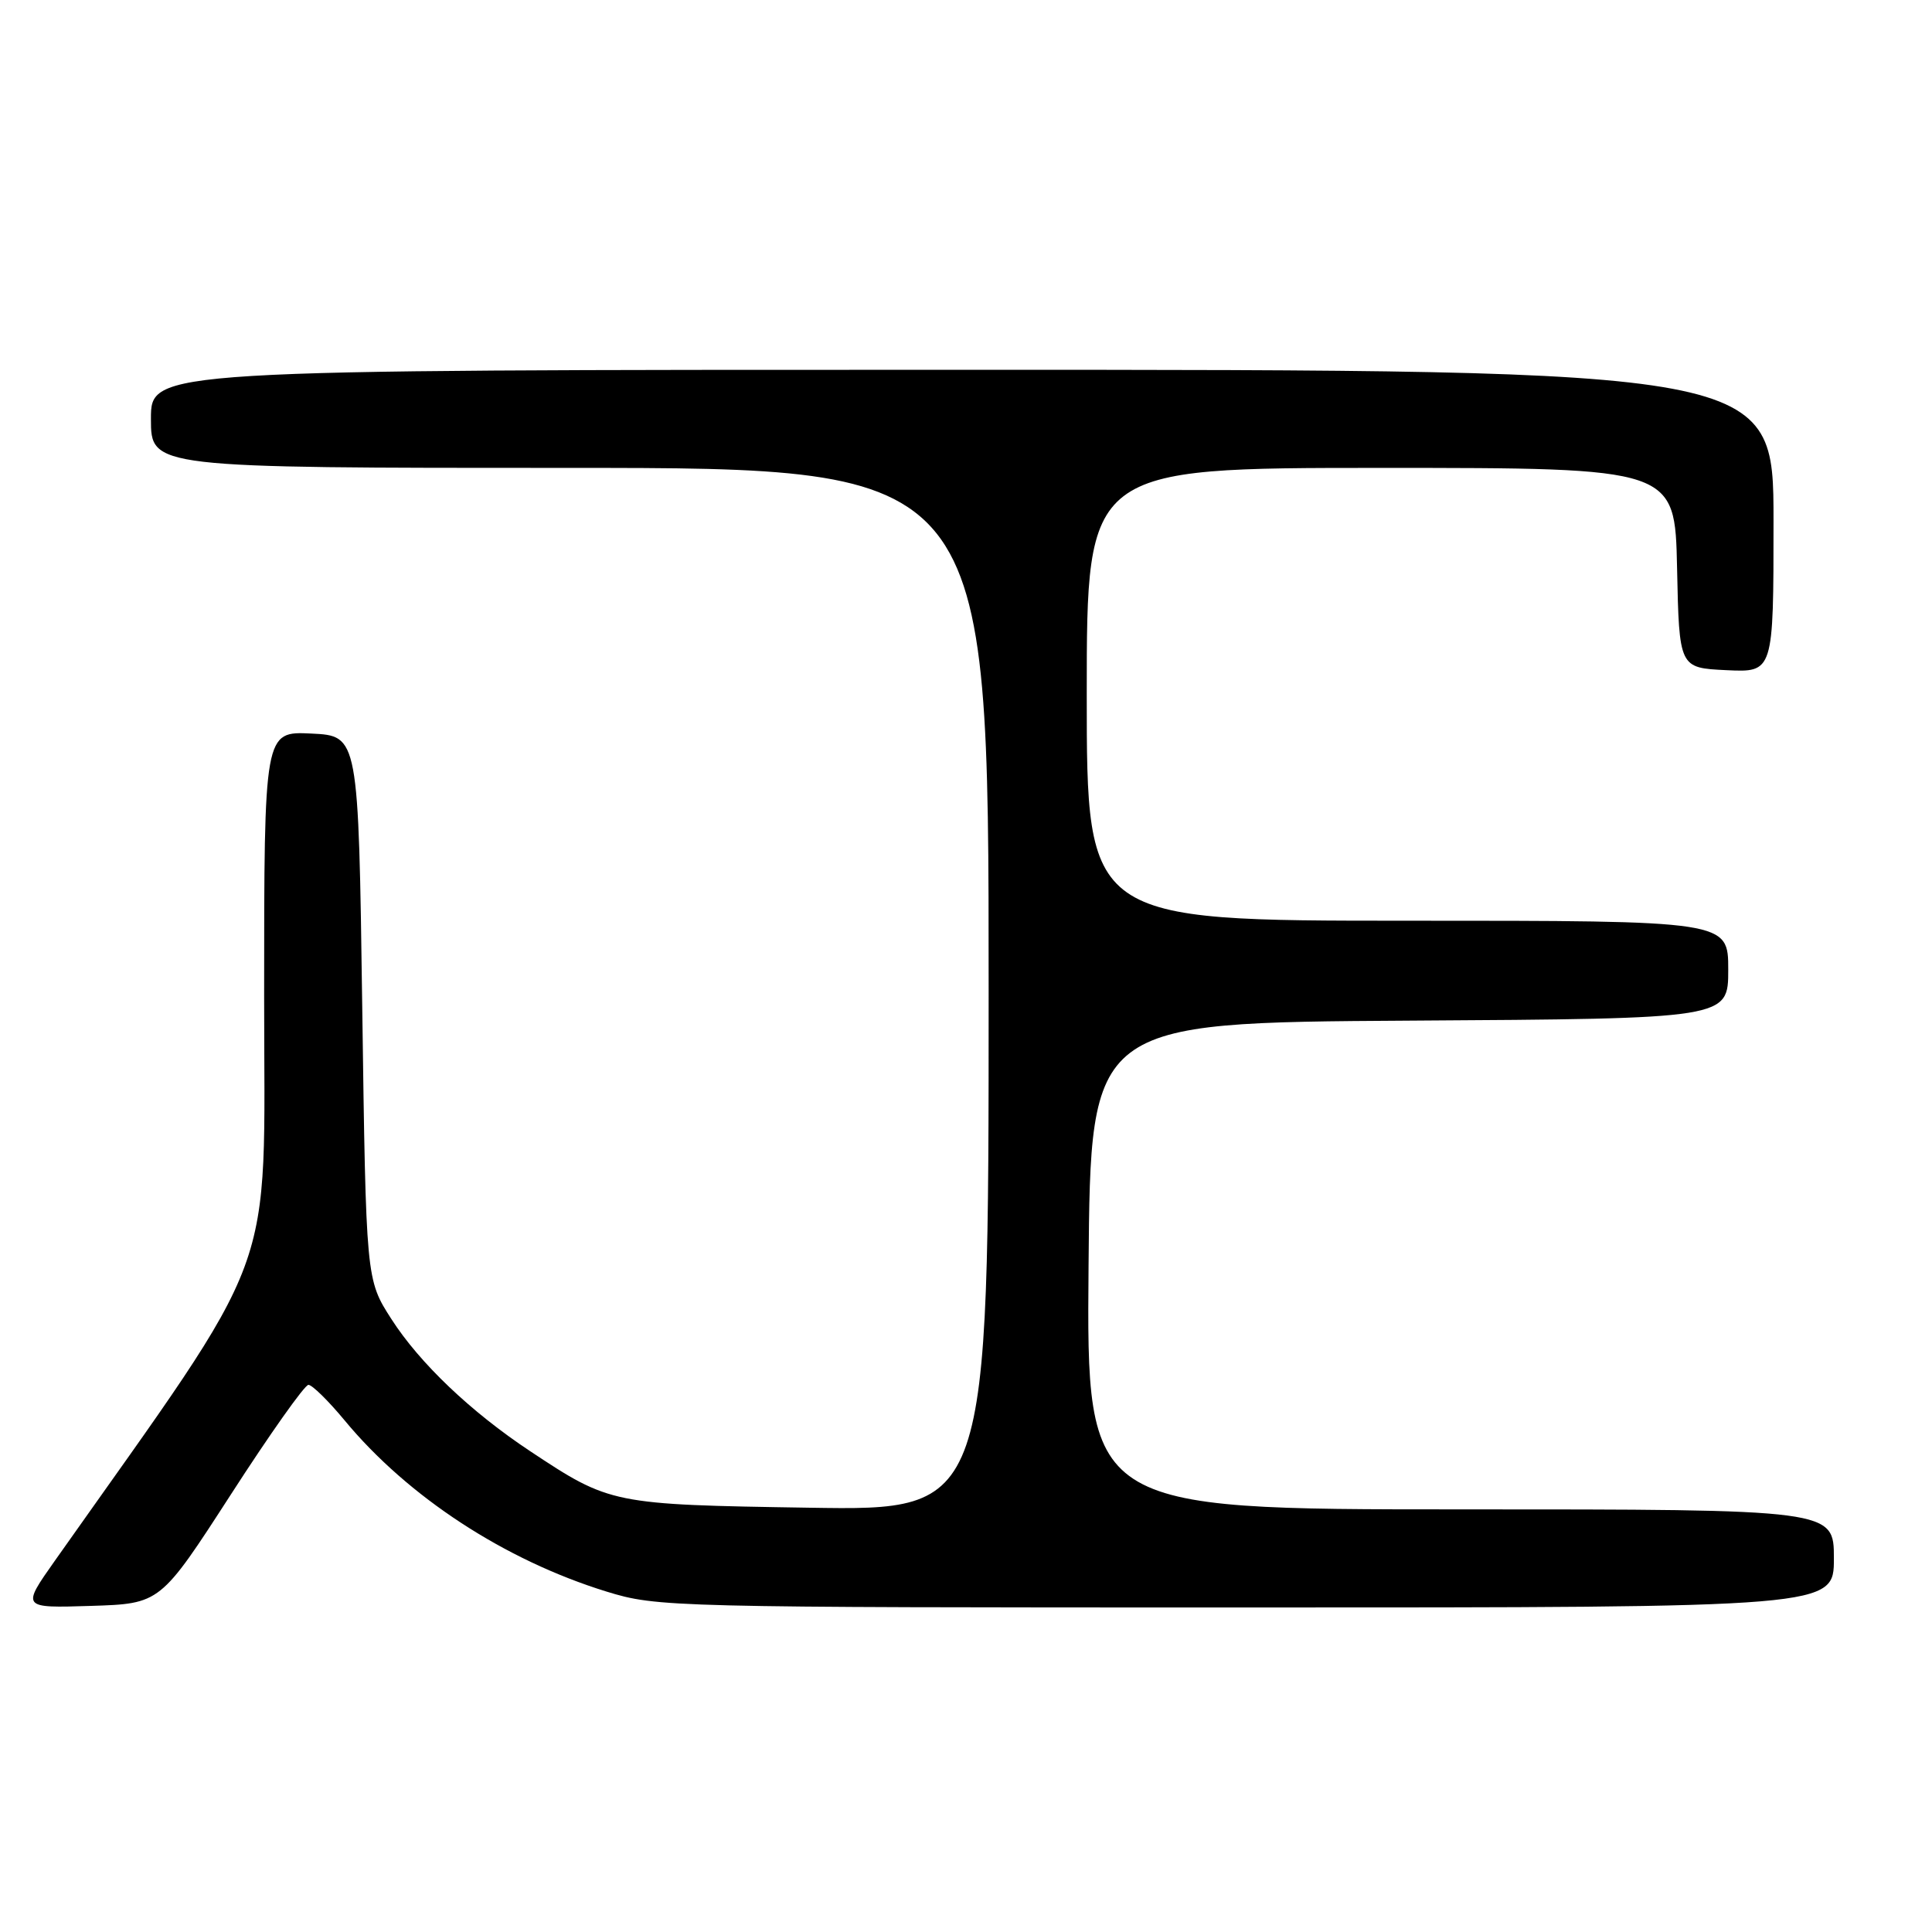 <?xml version="1.0" encoding="UTF-8" standalone="no"?>
<!DOCTYPE svg PUBLIC "-//W3C//DTD SVG 1.1//EN" "http://www.w3.org/Graphics/SVG/1.1/DTD/svg11.dtd" >
<svg xmlns="http://www.w3.org/2000/svg" xmlns:xlink="http://www.w3.org/1999/xlink" version="1.1" viewBox="0 0 256 256">
 <g >
 <path fill="currentColor"
d=" M 30.61 198.00 C 35.75 190.03 40.37 183.50 40.87 183.50 C 41.36 183.50 43.51 185.61 45.64 188.18 C 54.02 198.32 66.86 206.72 80.36 210.89 C 87.09 212.96 88.63 213.00 165.11 213.00 C 243.00 213.00 243.00 213.00 243.00 206.50 C 243.00 200.00 243.00 200.00 193.49 200.00 C 143.97 200.00 143.97 200.00 144.24 167.75 C 144.50 135.50 144.50 135.50 186.75 135.24 C 229.00 134.98 229.00 134.98 229.00 128.49 C 229.00 122.00 229.00 122.00 186.50 122.00 C 144.00 122.00 144.00 122.00 144.00 92.00 C 144.00 62.00 144.00 62.00 182.97 62.00 C 221.94 62.00 221.94 62.00 222.22 75.25 C 222.50 88.50 222.50 88.50 228.75 88.80 C 235.00 89.10 235.00 89.10 235.00 69.05 C 235.00 49.00 235.00 49.00 127.50 49.00 C 20.00 49.00 20.00 49.00 20.00 55.50 C 20.00 62.00 20.00 62.00 75.50 62.00 C 131.00 62.00 131.00 62.00 131.00 131.08 C 131.00 200.16 131.00 200.16 107.25 199.78 C 81.12 199.37 80.84 199.31 70.25 192.29 C 62.38 187.07 55.61 180.62 51.86 174.78 C 48.50 169.55 48.50 169.55 48.00 133.52 C 47.50 97.50 47.50 97.50 41.25 97.20 C 35.00 96.90 35.00 96.90 35.00 131.99 C 35.00 170.45 37.28 164.30 7.28 206.79 C 2.84 213.08 2.84 213.08 12.04 212.79 C 21.24 212.50 21.24 212.50 30.61 198.00 Z "/>
</g>
</svg>